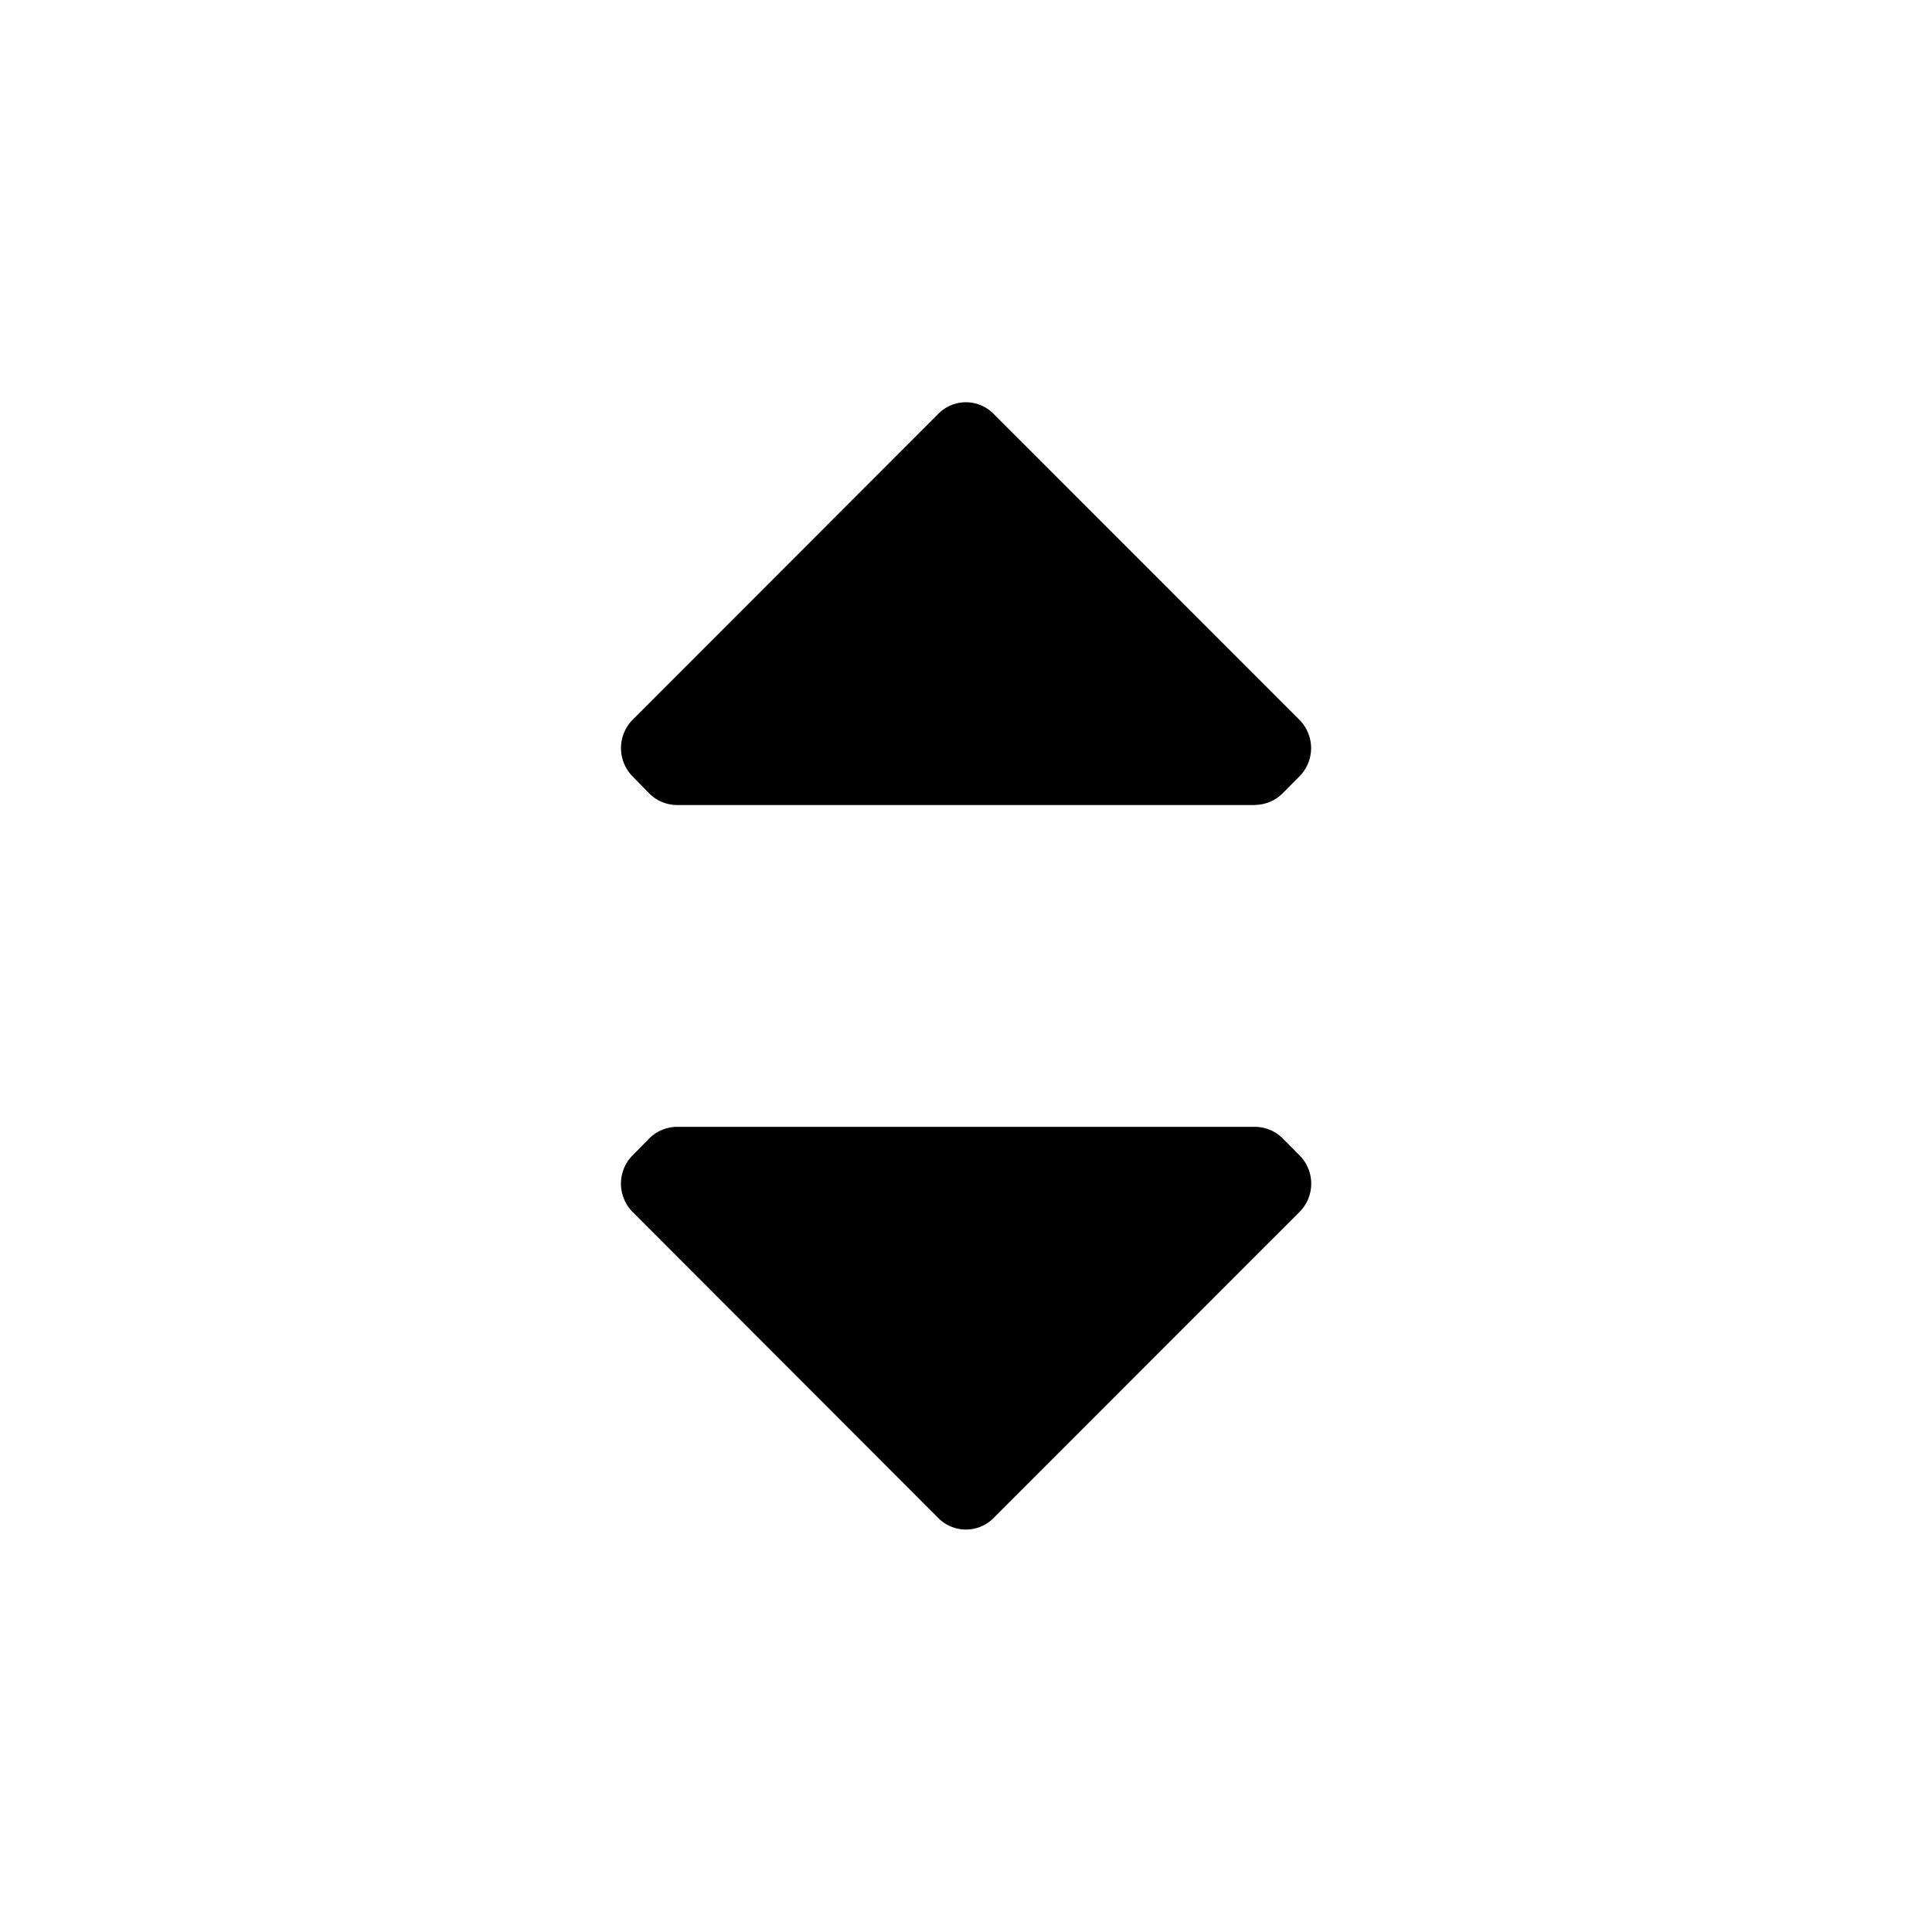 <svg id="double_caret_vertical" xmlns="http://www.w3.org/2000/svg" width="16" height="16" viewBox="0 0 16 16">
  <path id="Icon_color" data-name="Icon color" d="M2.858,9.335a.322.322,0,0,1-.233-.1L.1,6.707a.333.333,0,0,1,0-.473L.232,6.1A.328.328,0,0,1,.468,6H5.25a.328.328,0,0,1,.236.1l.133.134a.332.332,0,0,1,0,.473L3.092,9.235A.322.322,0,0,1,2.858,9.335Zm2.391-6H.468a.328.328,0,0,1-.236-.1L.1,3.1a.334.334,0,0,1,0-.473L2.625.1a.321.321,0,0,1,.467,0L5.618,2.627a.332.332,0,0,1,0,.473l-.133.134A.328.328,0,0,1,5.25,3.334Z" transform="translate(5.141 3.332)"/>
</svg>
